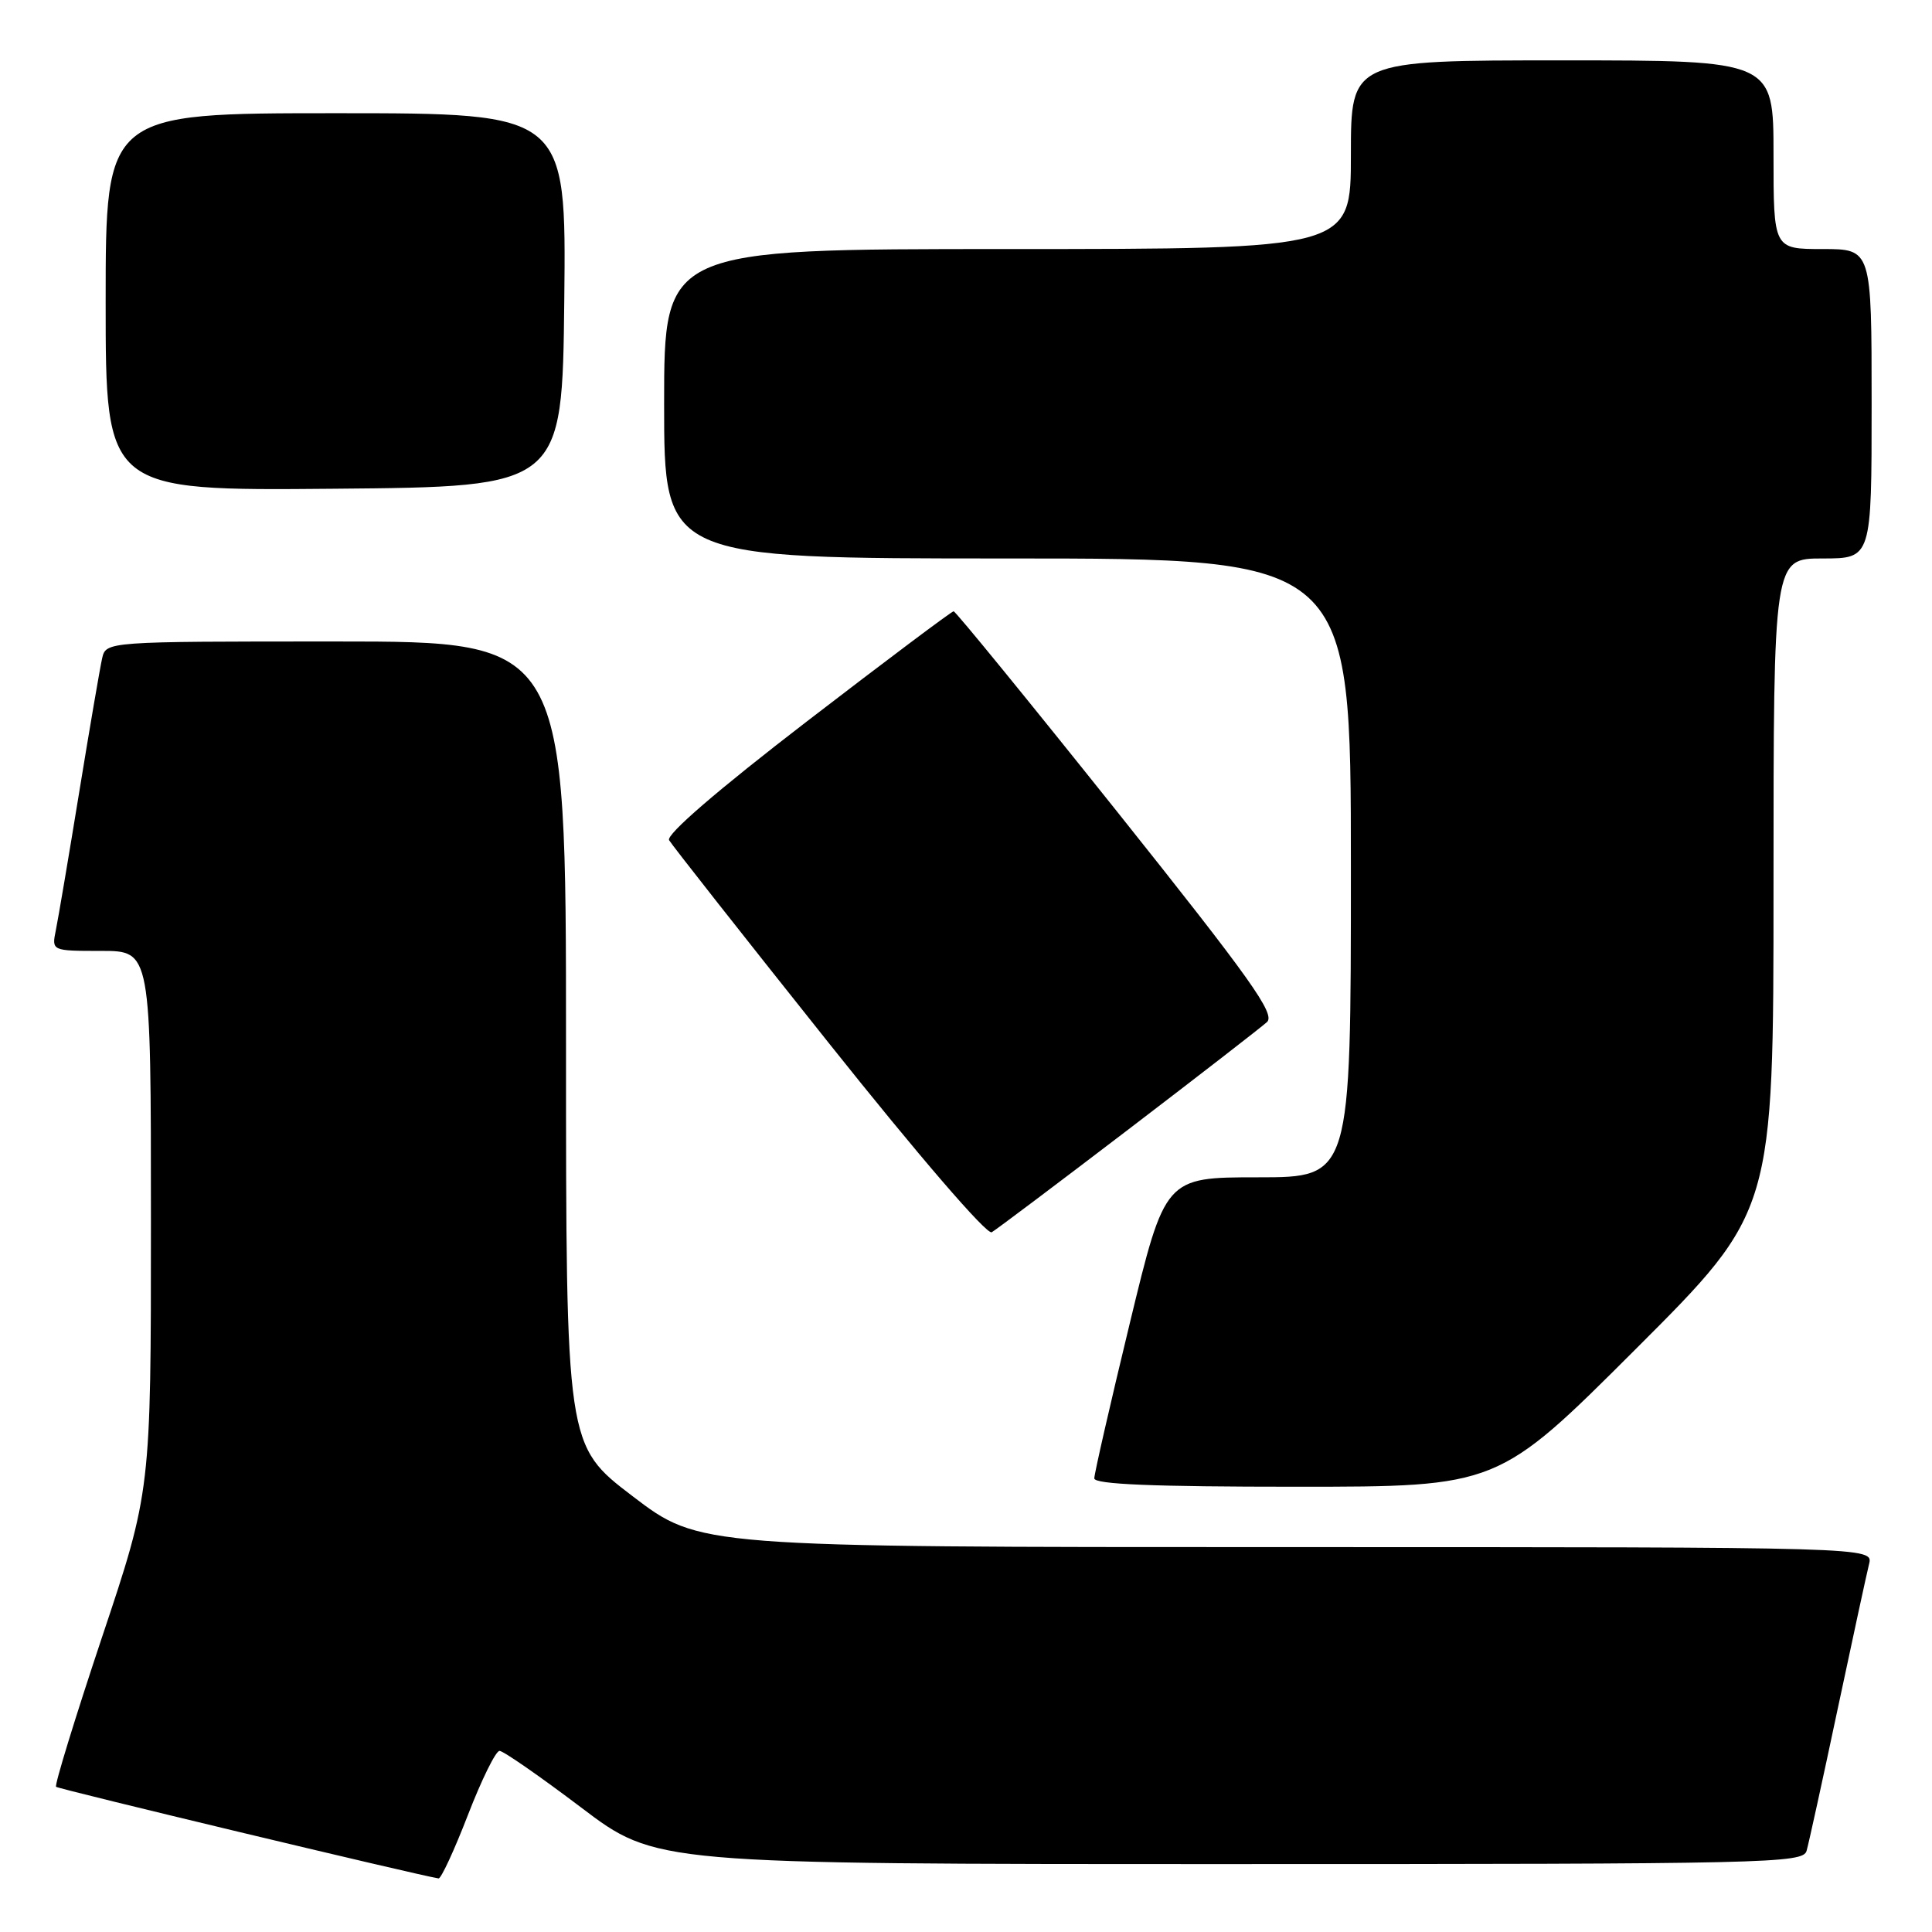 <?xml version="1.0" encoding="UTF-8" standalone="no"?>
<!DOCTYPE svg PUBLIC "-//W3C//DTD SVG 1.1//EN" "http://www.w3.org/Graphics/SVG/1.1/DTD/svg11.dtd" >
<svg xmlns="http://www.w3.org/2000/svg" xmlns:xlink="http://www.w3.org/1999/xlink" version="1.1" viewBox="0 0 256 256">
 <g >
 <path fill="currentColor"
d=" M 62.00 240.50 C 63.81 235.82 65.69 232.00 66.19 232.00 C 66.69 232.00 71.55 235.38 77.00 239.50 C 86.90 247.00 86.90 247.00 162.88 247.00 C 234.39 247.00 238.90 246.90 239.38 245.25 C 239.66 244.29 241.51 235.85 243.49 226.50 C 245.48 217.15 247.35 208.49 247.66 207.25 C 248.22 205.00 248.22 205.00 170.44 205.00 C 92.67 205.00 92.67 205.00 83.83 198.26 C 75.00 191.53 75.00 191.53 75.00 138.26 C 75.00 85.00 75.00 85.00 44.52 85.00 C 14.04 85.00 14.04 85.00 13.53 87.25 C 13.25 88.49 11.88 96.47 10.49 105.00 C 9.10 113.53 7.71 121.74 7.40 123.25 C 6.84 126.00 6.84 126.00 13.42 126.00 C 20.00 126.00 20.00 126.00 20.00 161.78 C 20.00 197.56 20.00 197.56 13.51 216.96 C 9.95 227.63 7.21 236.54 7.43 236.76 C 7.73 237.06 55.18 248.43 58.11 248.90 C 58.44 248.96 60.19 245.18 62.00 240.50 Z  M 216.74 178.76 C 235.00 160.52 235.00 160.52 235.00 117.26 C 235.00 74.00 235.00 74.00 241.50 74.00 C 248.00 74.00 248.00 74.00 248.00 53.50 C 248.00 33.00 248.00 33.00 241.50 33.00 C 235.00 33.00 235.00 33.00 235.00 20.50 C 235.00 8.00 235.00 8.00 207.00 8.00 C 179.00 8.00 179.00 8.00 179.00 20.50 C 179.00 33.00 179.00 33.00 133.50 33.00 C 88.00 33.00 88.00 33.00 88.00 53.50 C 88.00 74.00 88.00 74.00 133.50 74.00 C 179.00 74.00 179.00 74.00 179.00 115.00 C 179.00 156.00 179.00 156.00 166.69 156.00 C 154.38 156.00 154.38 156.00 149.69 175.39 C 147.11 186.05 145.00 195.28 145.00 195.89 C 145.00 196.68 152.79 197.00 171.74 197.00 C 198.48 197.00 198.48 197.00 216.74 178.76 Z  M 149.50 149.67 C 158.85 142.53 167.12 136.12 167.88 135.43 C 169.03 134.38 165.70 129.71 148.05 107.58 C 136.38 92.96 126.62 81.00 126.36 81.00 C 126.10 81.00 117.36 87.56 106.93 95.58 C 95.07 104.70 88.23 110.60 88.66 111.33 C 89.03 111.97 98.55 124.07 109.82 138.21 C 121.68 153.10 130.77 163.66 131.41 163.28 C 132.01 162.93 140.15 156.81 149.50 149.67 Z  M 74.77 39.75 C 75.03 15.00 75.03 15.00 44.52 15.00 C 14.00 15.00 14.00 15.00 14.00 40.01 C 14.00 65.03 14.00 65.03 44.25 64.76 C 74.50 64.50 74.50 64.50 74.77 39.75 Z "/>
</g>
</svg>